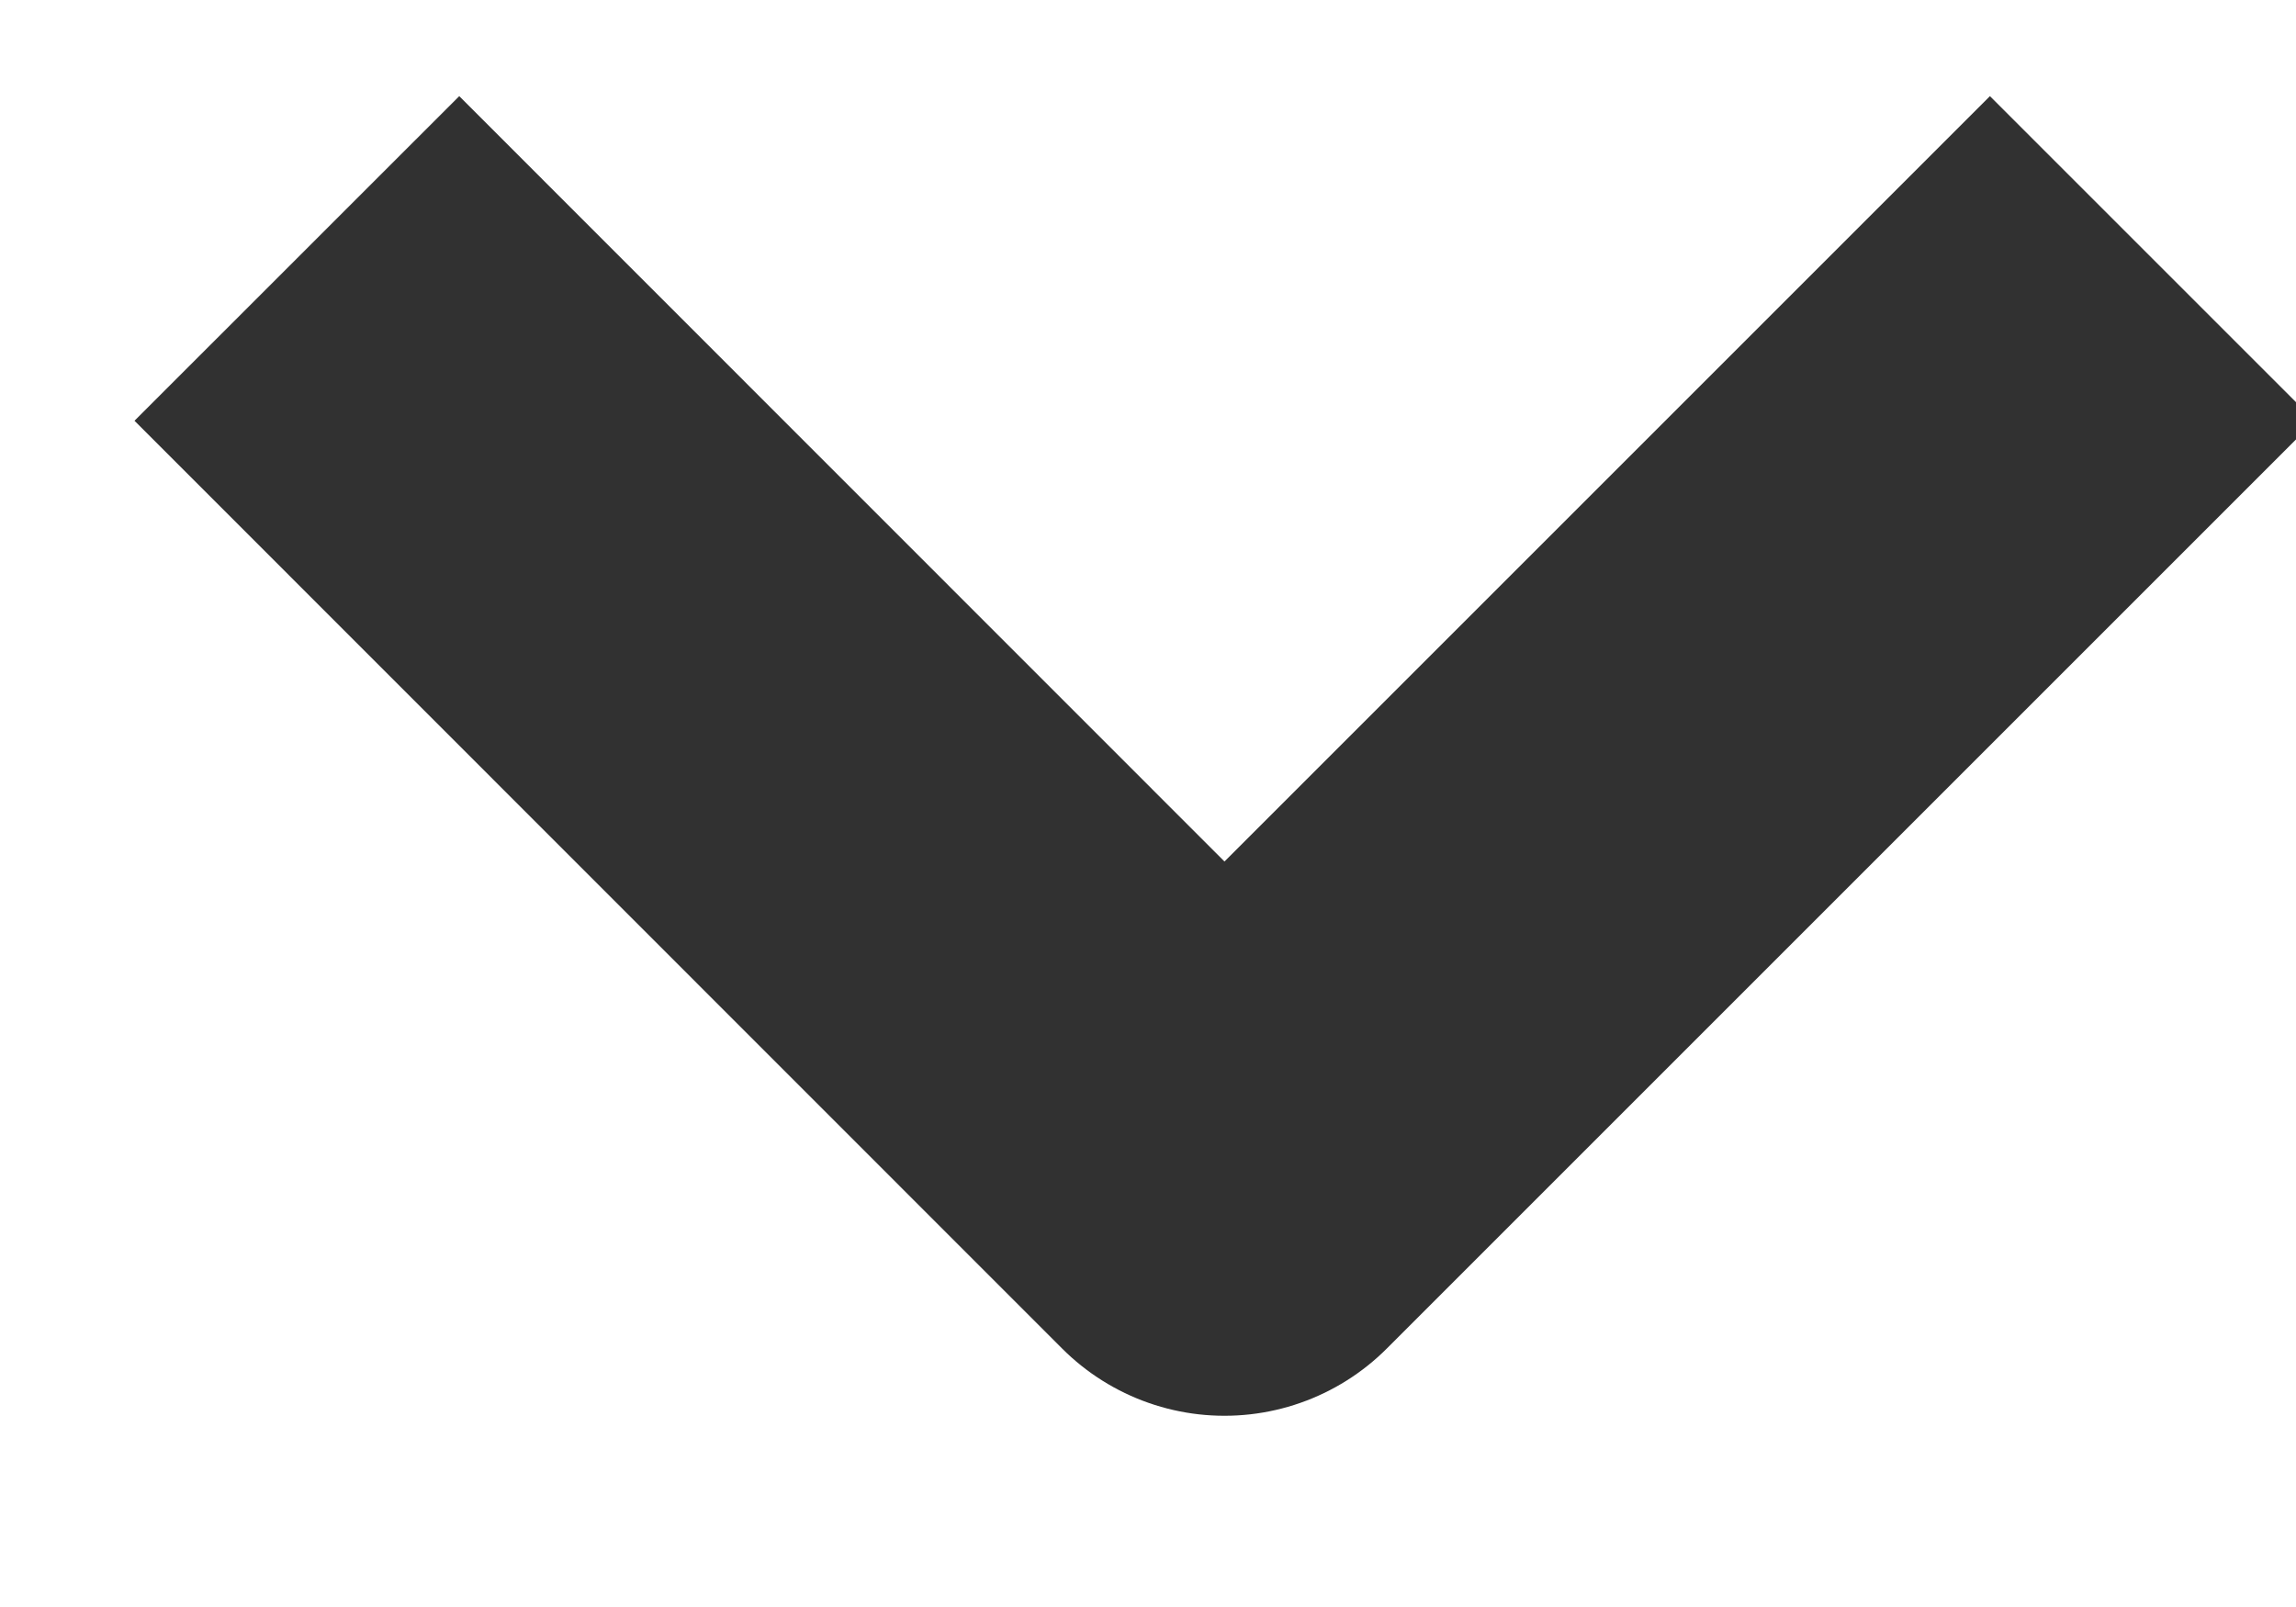 <svg id="1" width="10" height="7" viewBox="0 0 10 7" fill="none" xmlns="http://www.w3.org/2000/svg">
<path d="M8.667 1.833L5.333 5.167L2 1.833" stroke="#313131" stroke-width="2" stroke-linecap="square" stroke-linejoin="round"/>
</svg>
